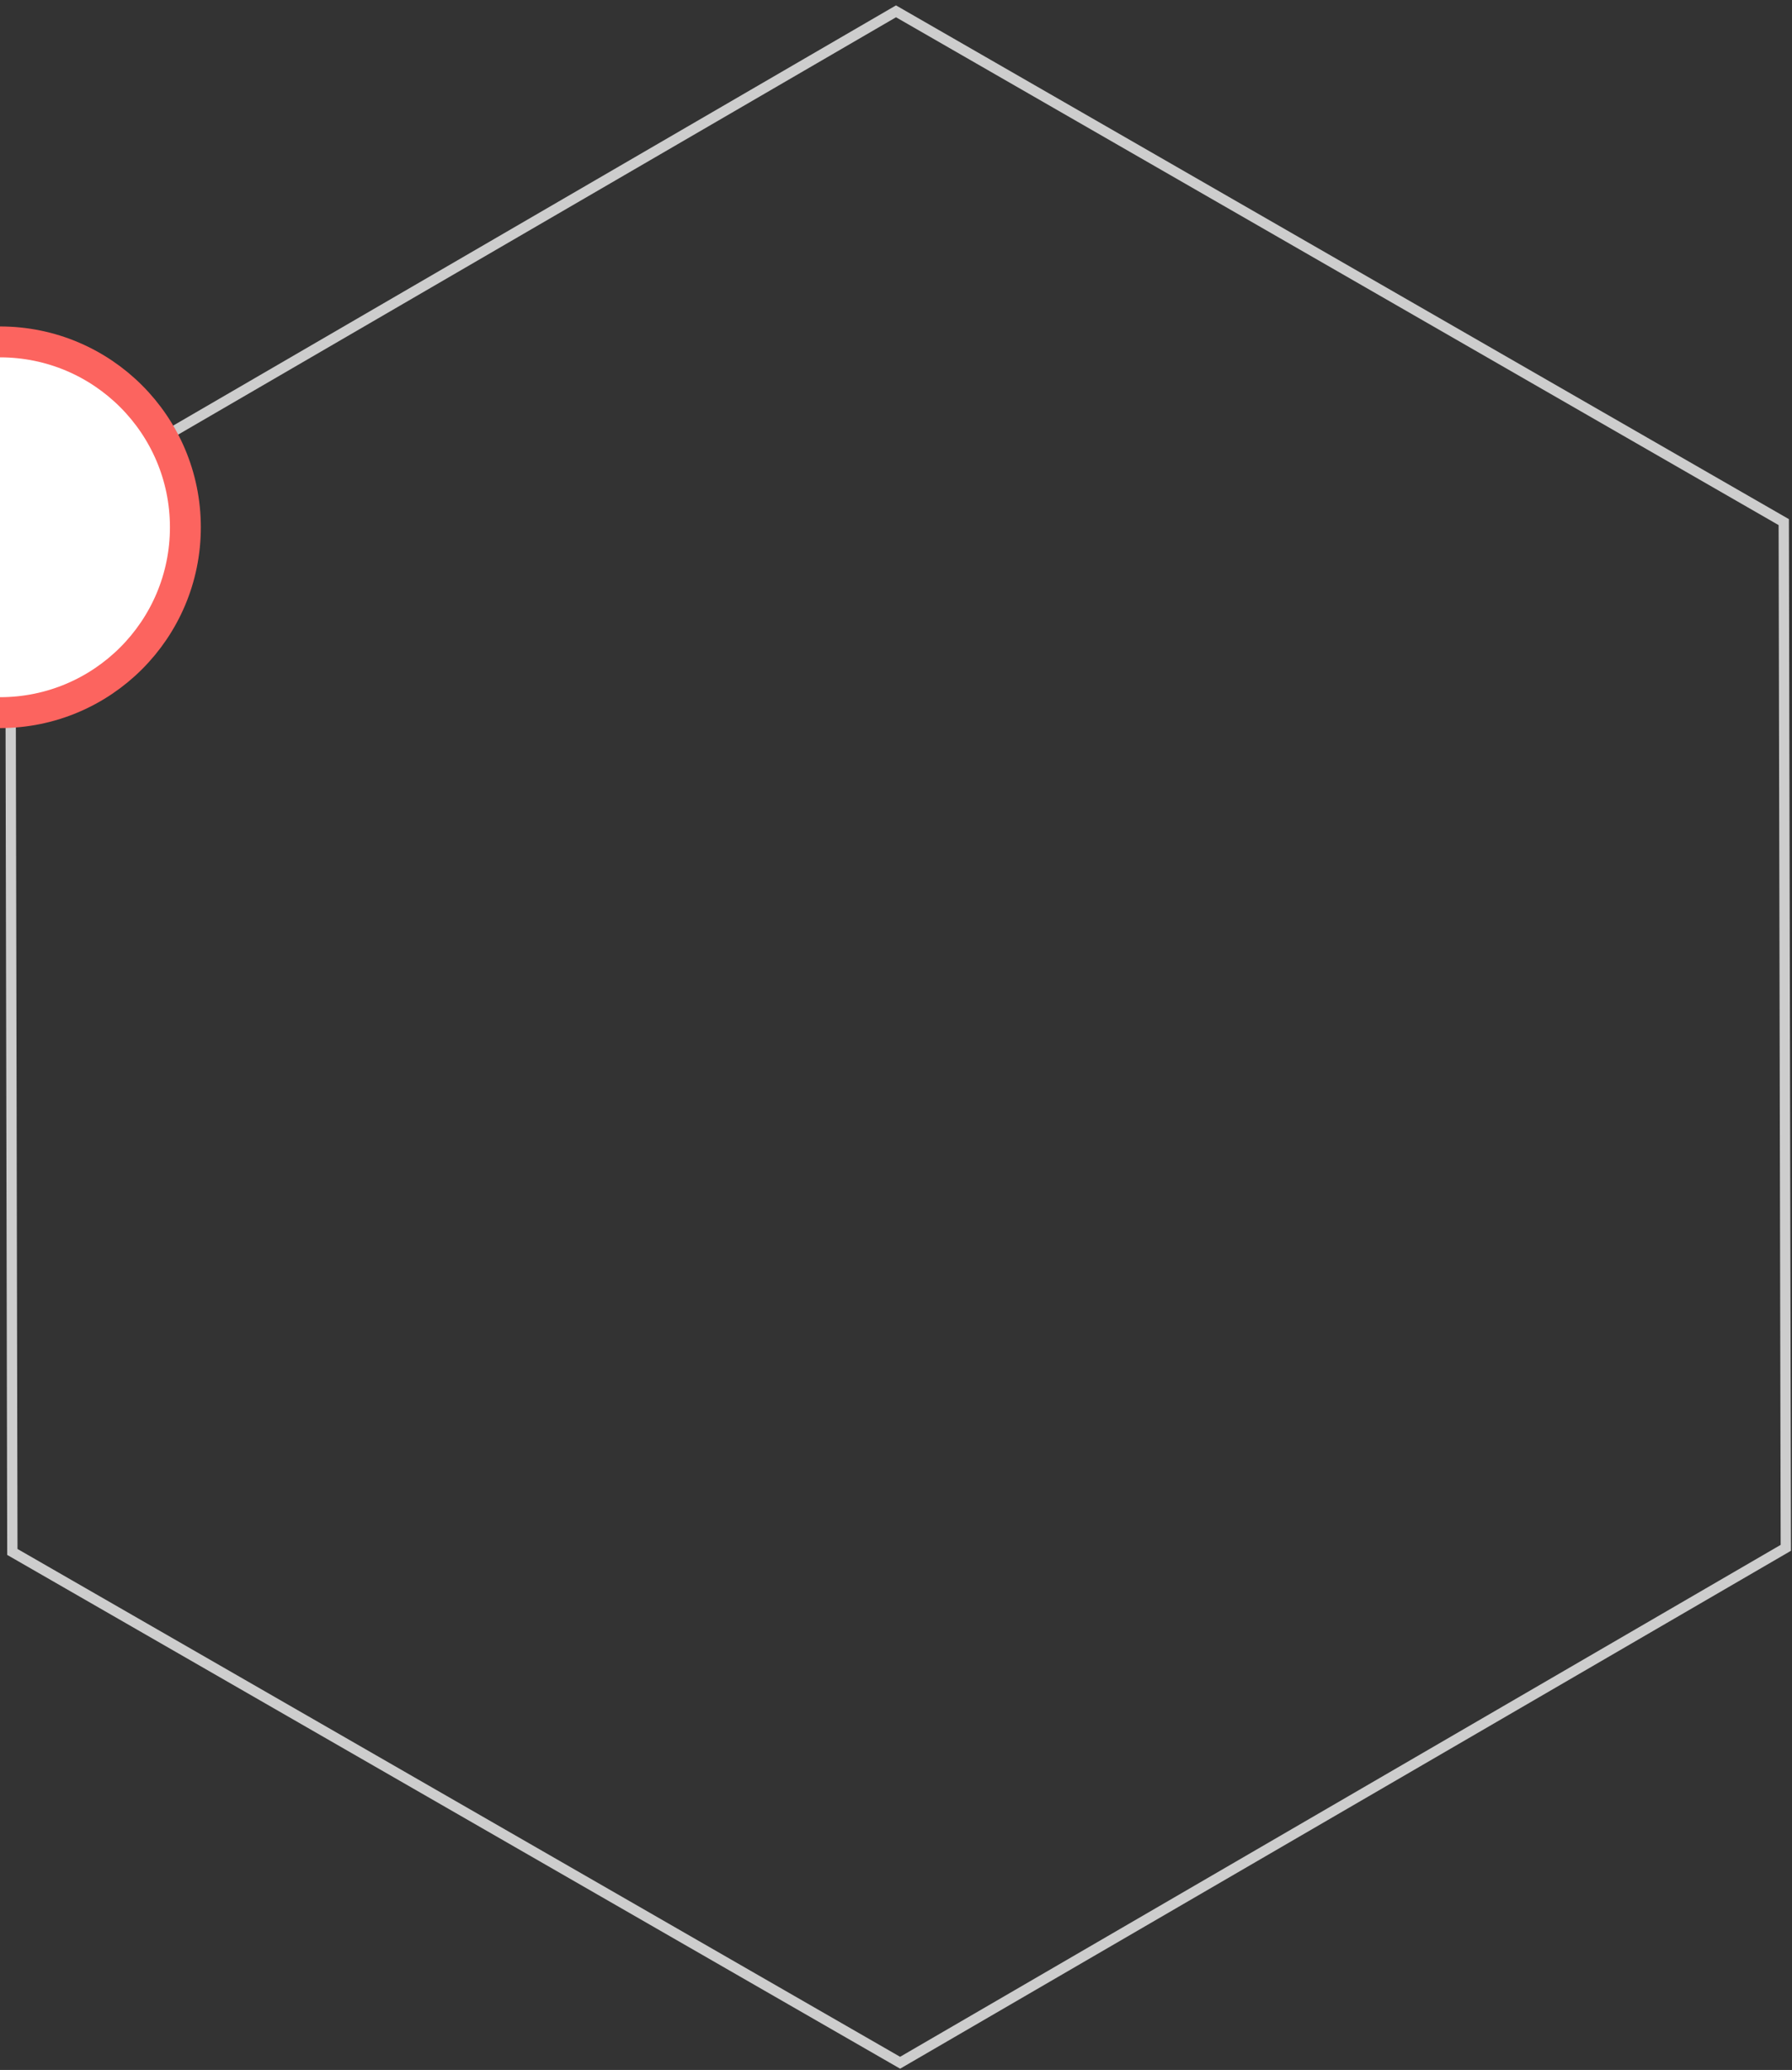 <?xml version="1.0" encoding="utf-8"?>
<svg
	version="1.1"
	xmlns:rdf="http://www.w3.org/1999/02/22-rdf-syntax-ns#"
	xmlns="http://www.w3.org/2000/svg"
	xmlns:xlink="http://www.w3.org/1999/xlink"
	viewBox="0 0 174 201"
	enable-background="new 0 0 174 201"
	xml:space="preserve">
	<rect x="0" y="0" width="174" height="201" fill="#333333" stroke="none"/>
	<path id="path5074" fill-opacity="0" stroke="#CDCDCD" d="M173.4,150.3l-86,50L1.2,150.7L1,51.1l86-50l86.2,49.6L173.4,150.3z"/>
	<ellipse id="circle12-6" fill="#FC645F" cx="87.6" cy="201.3" rx="0" ry="0"/>
	<g stroke="#fc645f" stroke-width="4px" stroke-dasharray="0% 100%" fill="none">
		<path class="hexagon-line side-0" d="M-89.7,100.7l92,49.1"/>
		<path class="hexagon-line side-5" d="M1.1,150.9L1,51.1"/>
		<circle fill="#FFFFFF" stroke="#FC645F" stroke-width="3" stroke-dasharray="187.985,187.985" cx="0" cy="51.2" r="18"/>
		<path class="hexagon-line side-6" d="M0.7,51.4L87.2,1"/>
	</g>
		<path
			fill-rule="evenodd"
			clip-rule="evenodd"
			fill="#FFFFFF"
			d="M10.1,40.8h-20.2c-0.8,0-1.4,0.6-1.4,1.4V57
			c0,0.8,0.6,1.4,1.4,1.4h20.2c0.8,0,1.4-0.6,1.4-1.4V42.3C11.5,41.5,10.9,40.8,10.1,40.8z M9.8,56H-9.8V42.8H9.8V56z M-2.6,59.1
			l-2.6,2.7H5.3l-2.6-2.7H-2.6z M-6.8,53.3c0.5,0,0.9-0.4,0.9-1c0-0.1,0-0.2-0.1-0.3c1.2-1,3.3-2.7,4.3-3.5c0.2,0.1,0.3,0.2,0.5,0.2
			c0.2,0,0.3-0.1,0.5-0.1C0,49.2,1,50.1,1.8,50.8c0,0.1,0,0.1,0,0.2c0,0.5,0.4,1,0.9,1c0.5,0,0.9-0.4,0.9-1c0-0.1,0-0.2-0.1-0.3
			L6,48.5c0.1,0.1,0.3,0.1,0.4,0.1c0.5,0,0.9-0.4,0.9-1c0-0.5-0.4-1-0.9-1s-0.9,0.4-0.9,1c0,0.1,0,0.2,0.1,0.4
			c-0.7,0.6-1.7,1.6-2.4,2.2C3,50.1,2.9,50,2.7,50c-0.2,0-0.4,0.1-0.6,0.2c-0.6-0.5-1.6-1.4-2.3-2c0-0.1,0.1-0.2,0.1-0.3
			c0-0.5-0.4-1-0.9-1c-0.5,0-0.9,0.4-0.9,1c0,0.1,0,0.2,0.1,0.3l-4.3,3.4c-0.2-0.1-0.3-0.2-0.5-0.2c-0.5,0-0.9,0.4-0.9,1
			C-7.7,52.9-7.3,53.3-6.8,53.3z"/>
</svg>
